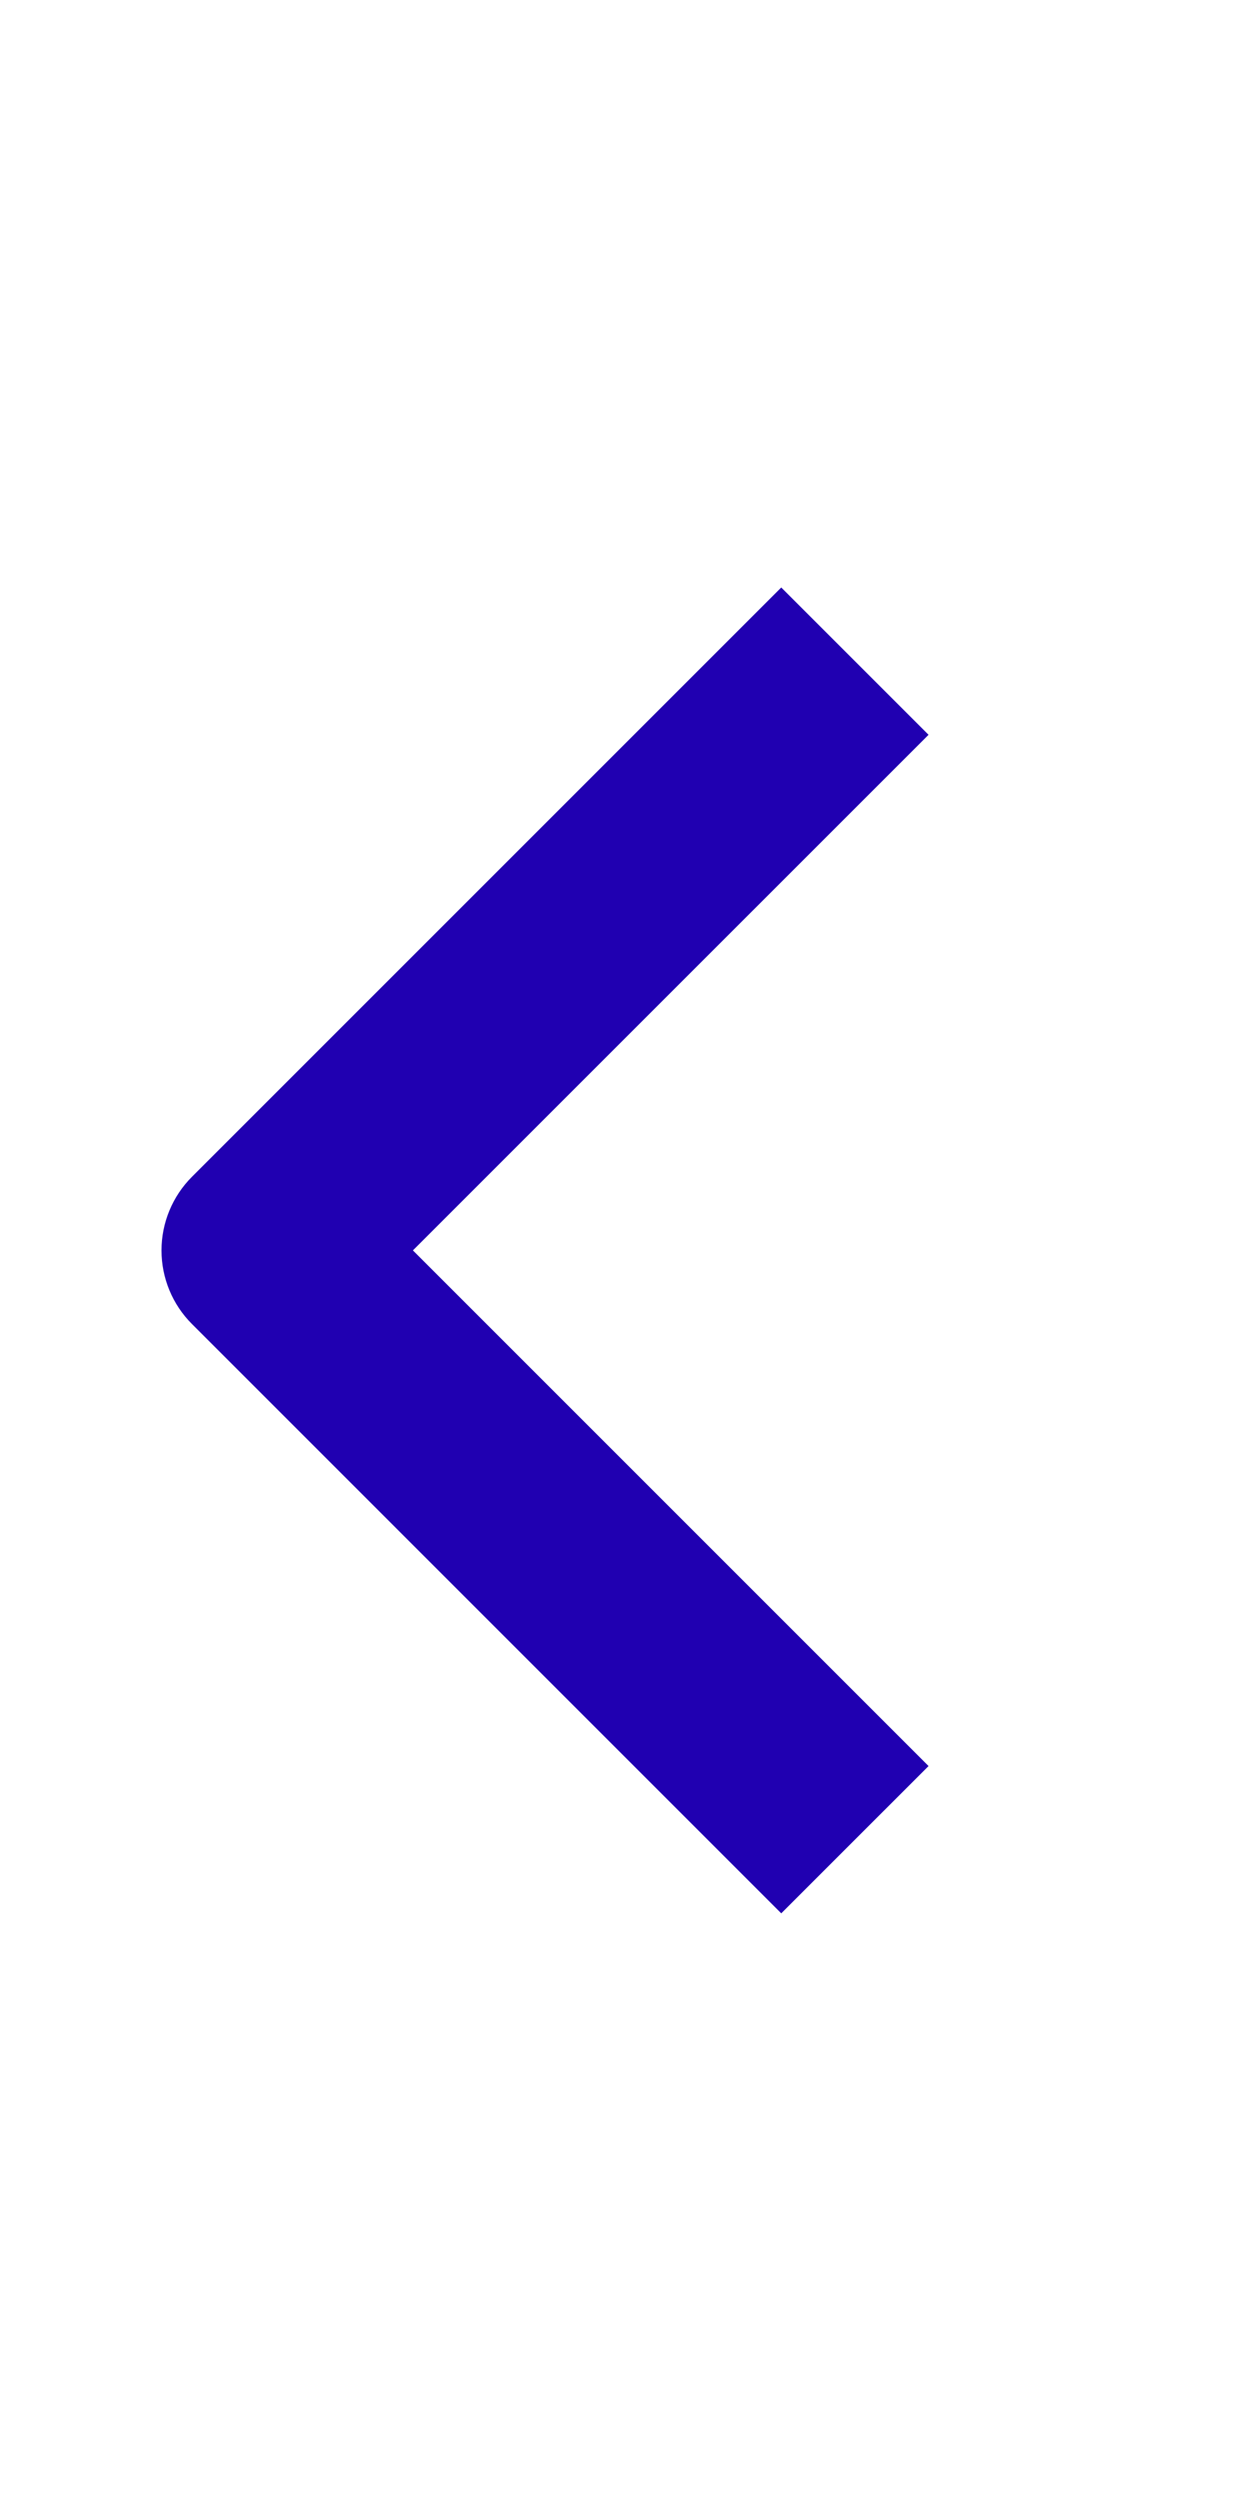 <svg width="25" height="50" viewBox="0 0 25 50" fill="none" xmlns="http://www.w3.org/2000/svg">
<path fill-rule="evenodd" clip-rule="evenodd" d="M3.84 26.481L15.625 38.267L18.571 35.321L8.258 25.008L18.571 14.696L15.625 11.75L3.84 23.535C3.449 23.926 3.23 24.456 3.23 25.008C3.23 25.561 3.449 26.091 3.84 26.481Z" fill="#2000B1"/>
</svg>
